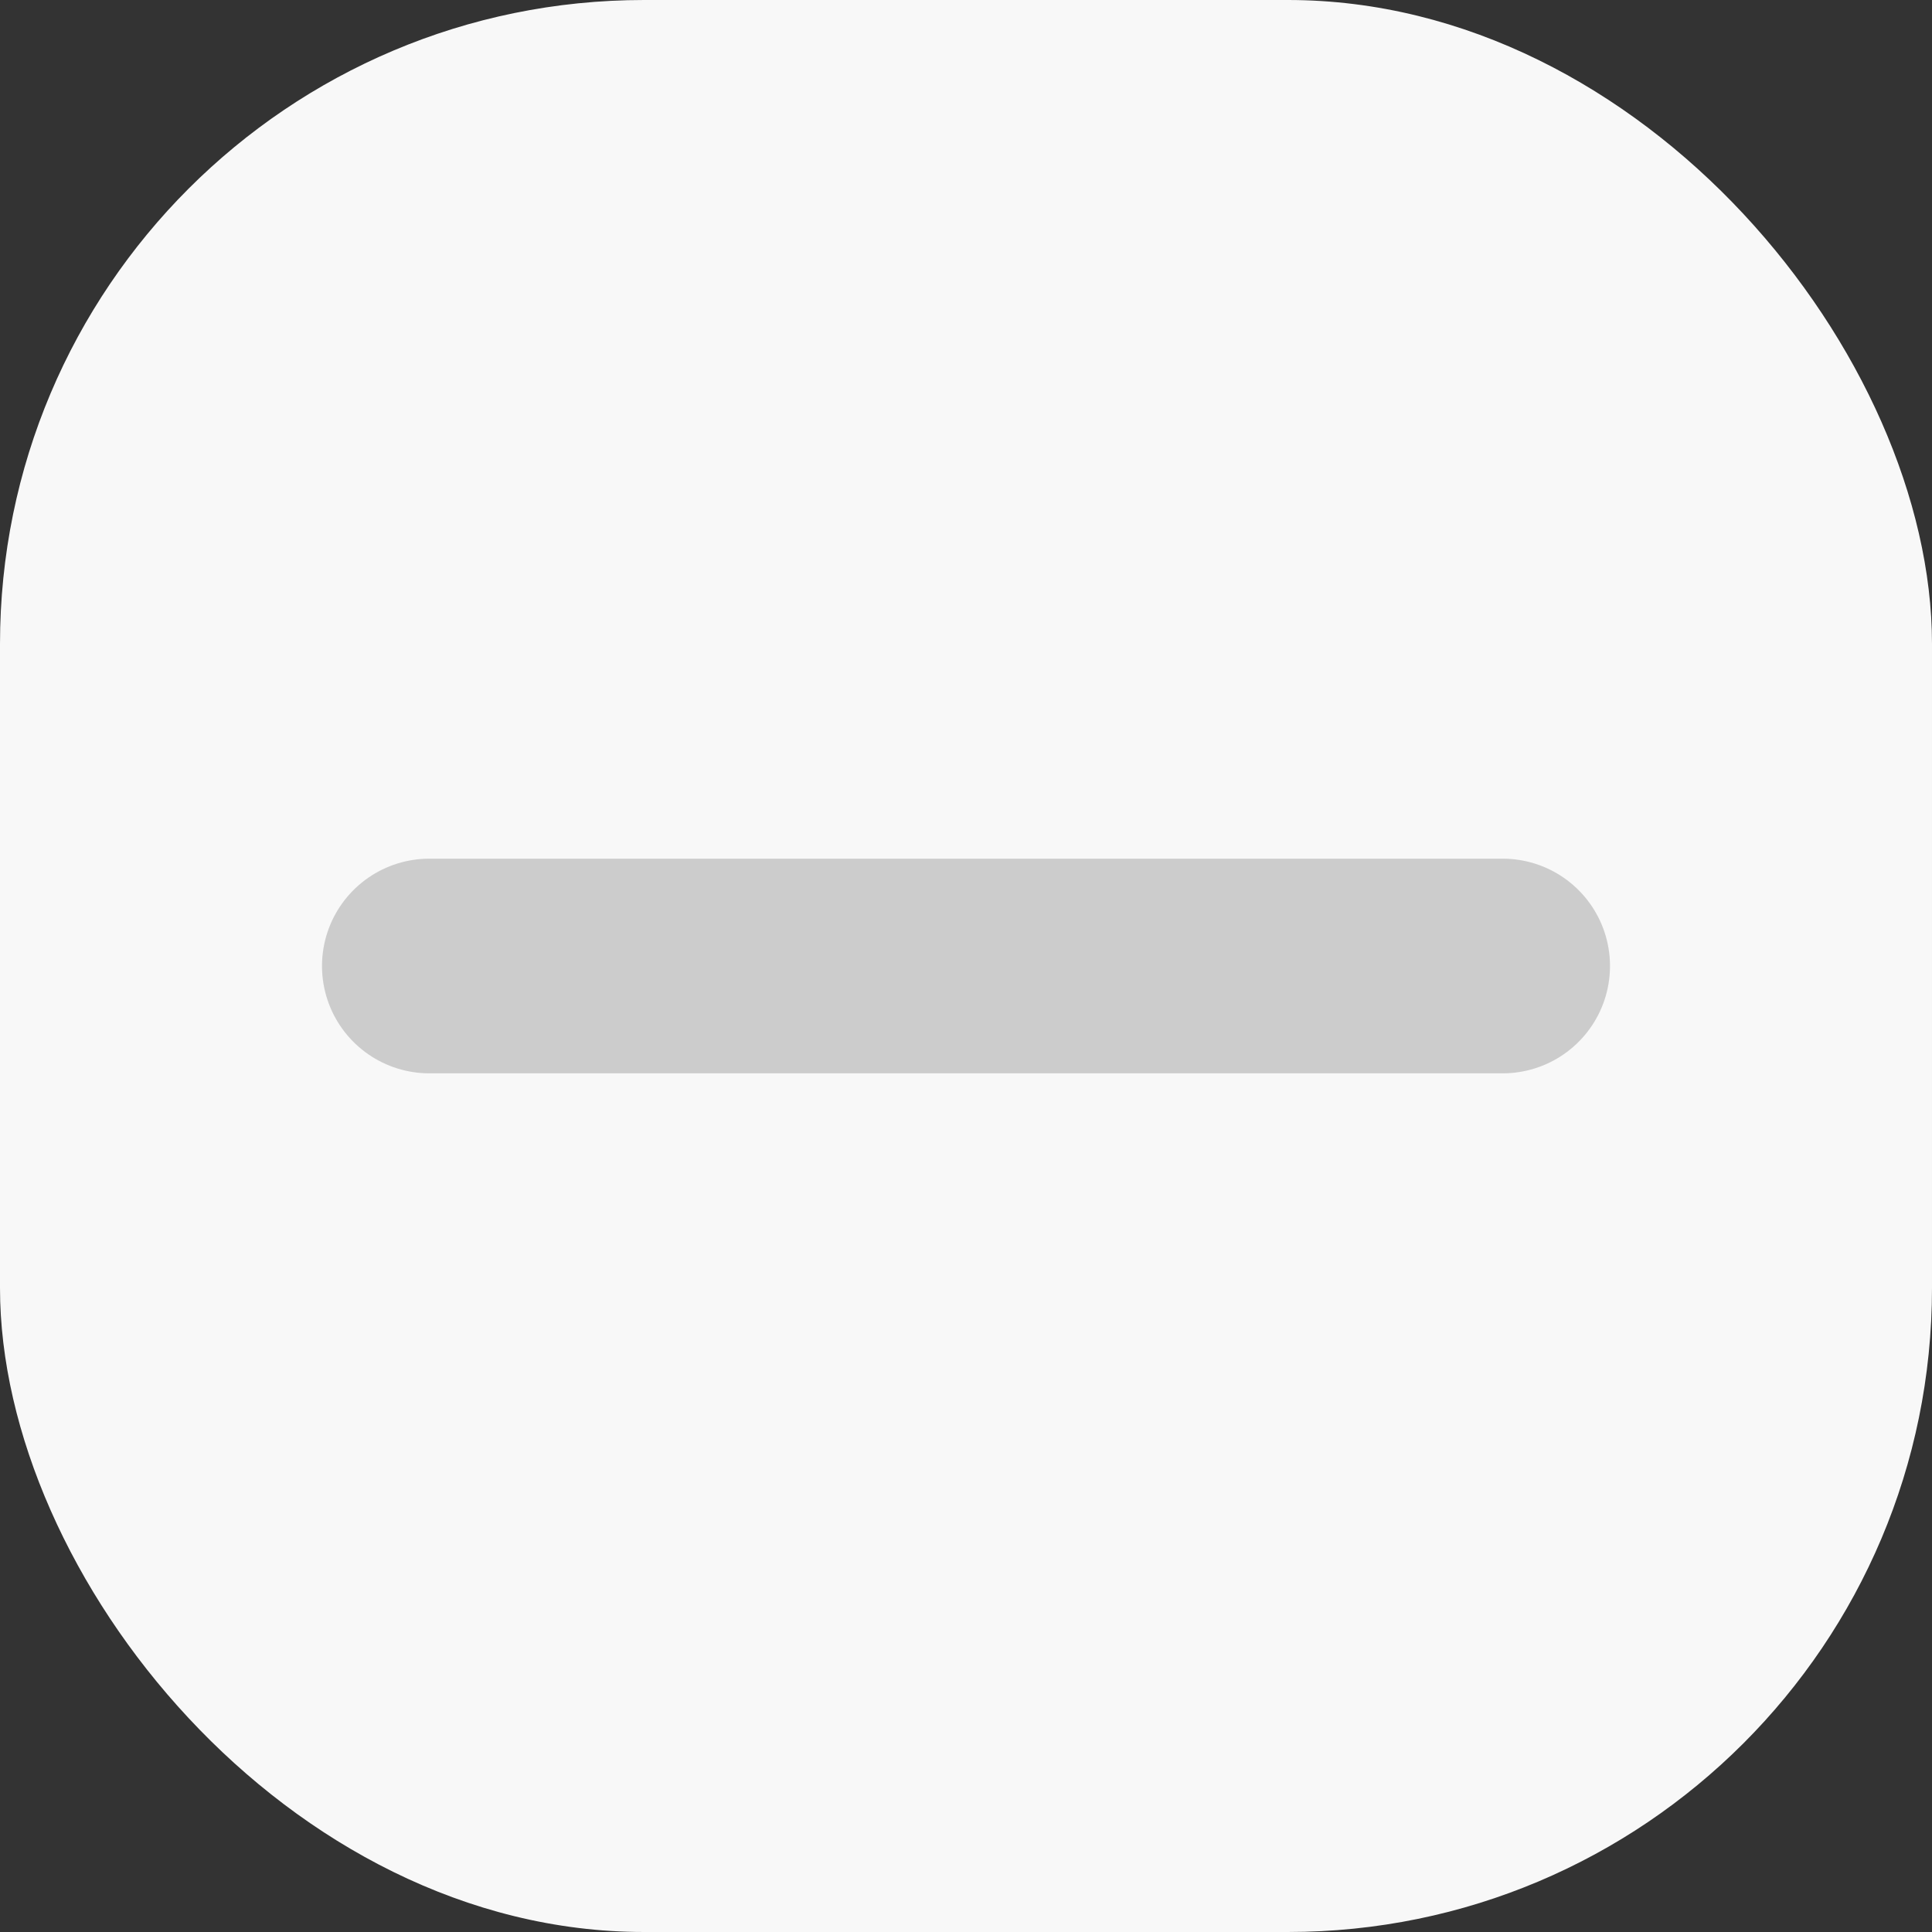 <svg xmlns="http://www.w3.org/2000/svg" width="9" height="9" viewBox="0 0 9 9">
    <rect x="0" y="0" width="9" height="9" fill="#333333" stroke="none"/>
    <rect data-name="사각형 137" width="9" height="9" rx="3" style="fill:#f8f8f8"/>
    <path data-name="선 21" transform="rotate(90 1.25 5.75)" style="fill:none;stroke:#ccc;stroke-linecap:round" d="M0 0v5"/>
</svg>
